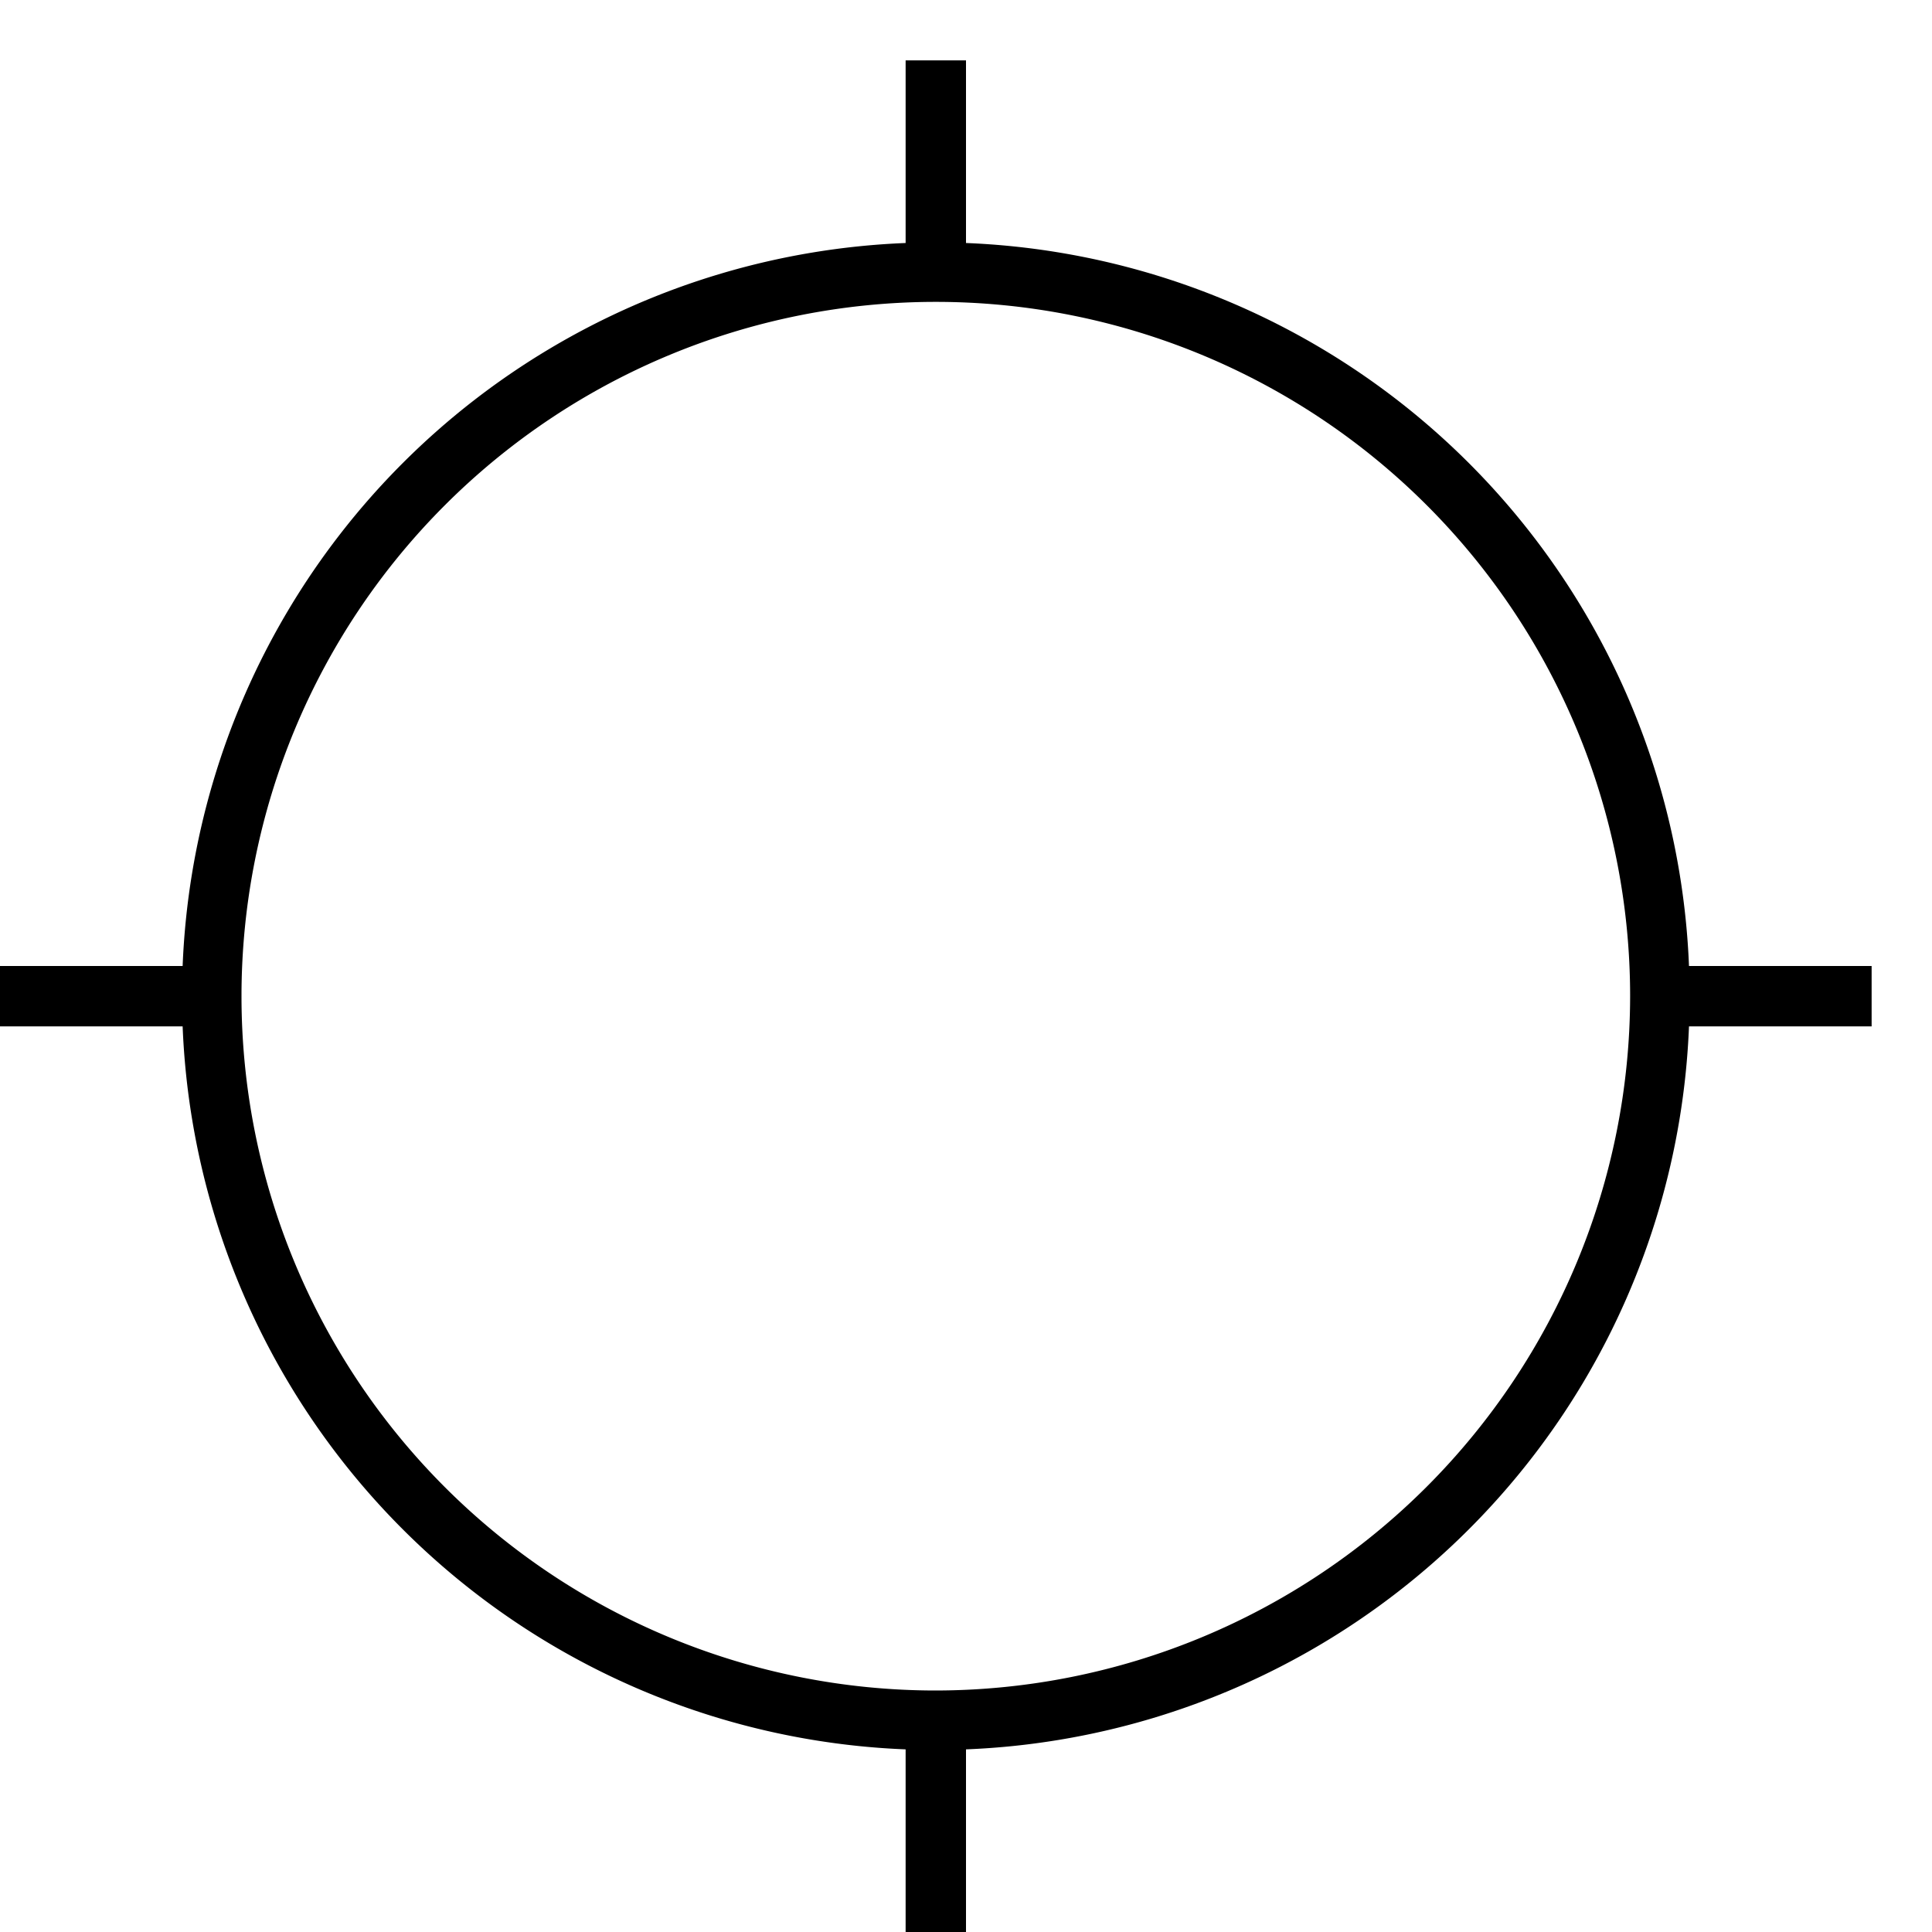 <svg xmlns="http://www.w3.org/2000/svg" viewBox="0 0 32 32"><path d="M31 16h-3.025A12.48 12.48 0 0 0 16 4.025V1h-1v3.025A12.48 12.48 0 0 0 3.025 16H0v1h3.025A12.48 12.48 0 0 0 15 28.975V32h1v-3.025A12.48 12.48 0 0 0 27.975 17H31zM15.5 28A11.5 11.5 0 1 1 27 16.5 11.513 11.513 0 0 1 15.5 28z"/></svg>